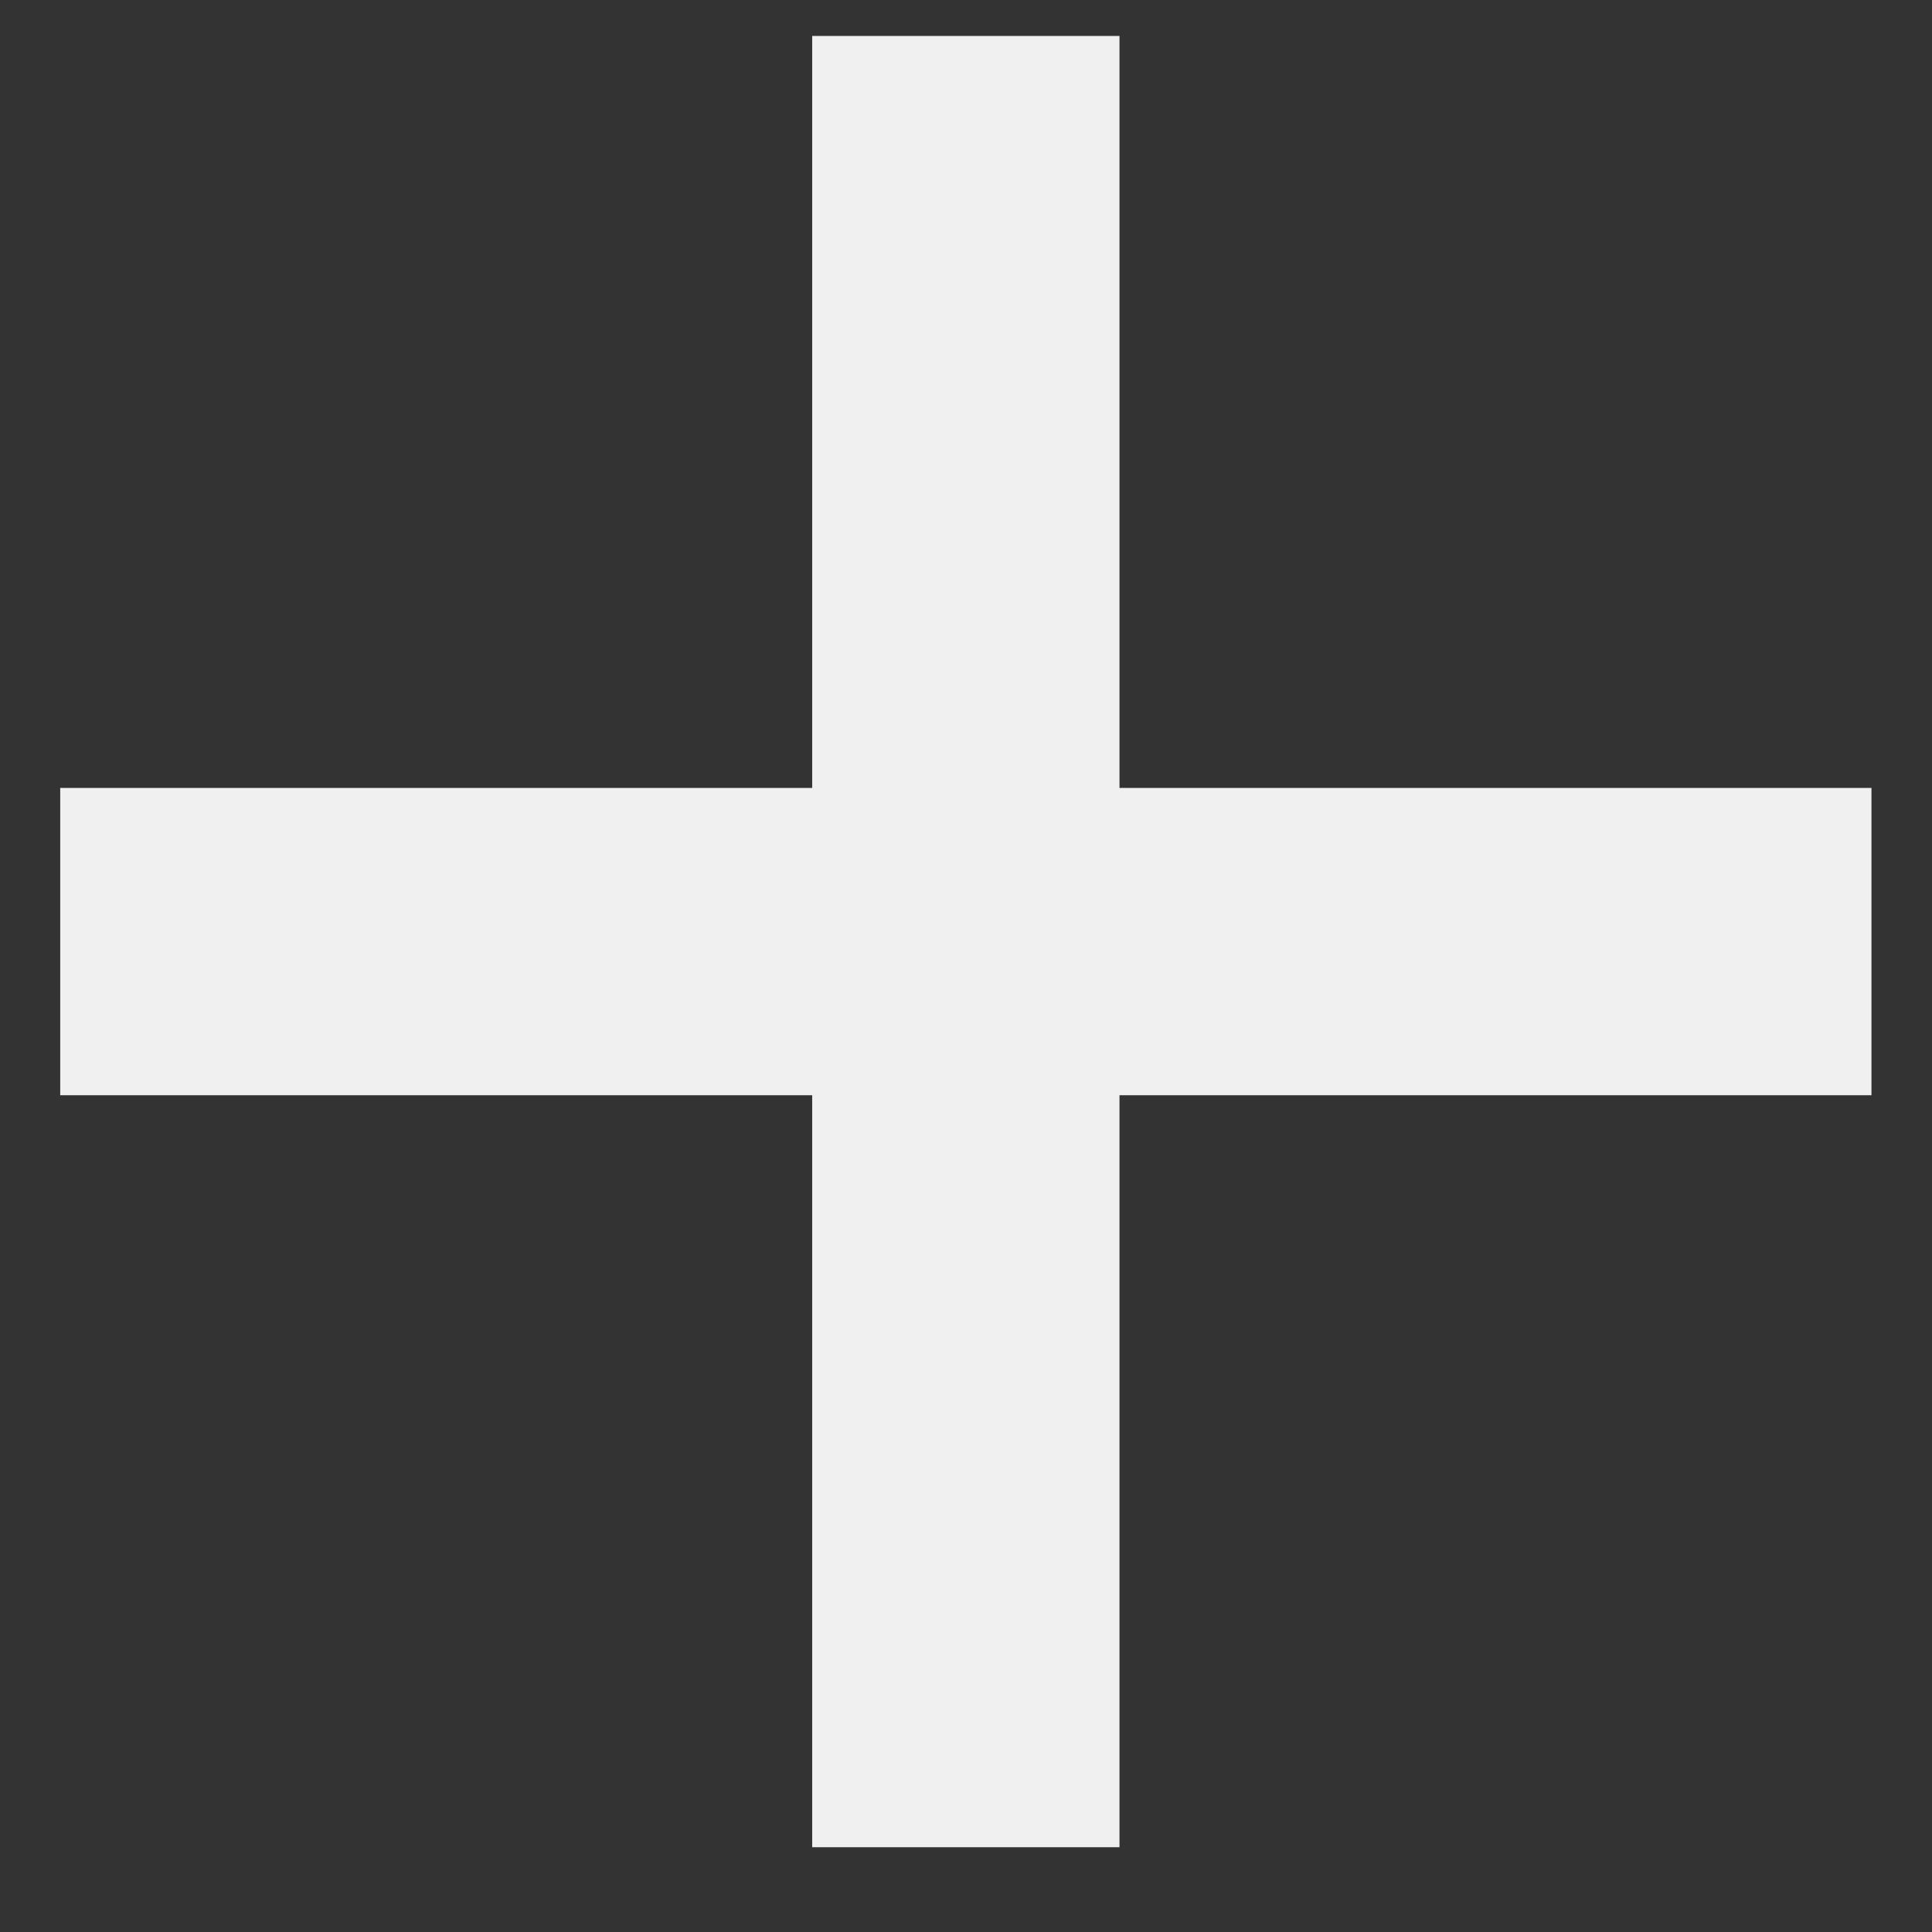 <svg width="18" height="18" viewBox="0 0 18 18" fill="none" xmlns="http://www.w3.org/2000/svg">
<rect x="0" y="0" width="18" height="18" fill="#333333" stroke="none"/>
<path d="M7.567 17.21V0.335H10.43V17.21H7.567ZM0.561 10.204V7.341H17.436V10.204H0.561Z" fill="#F0F0F0"/>
</svg>
